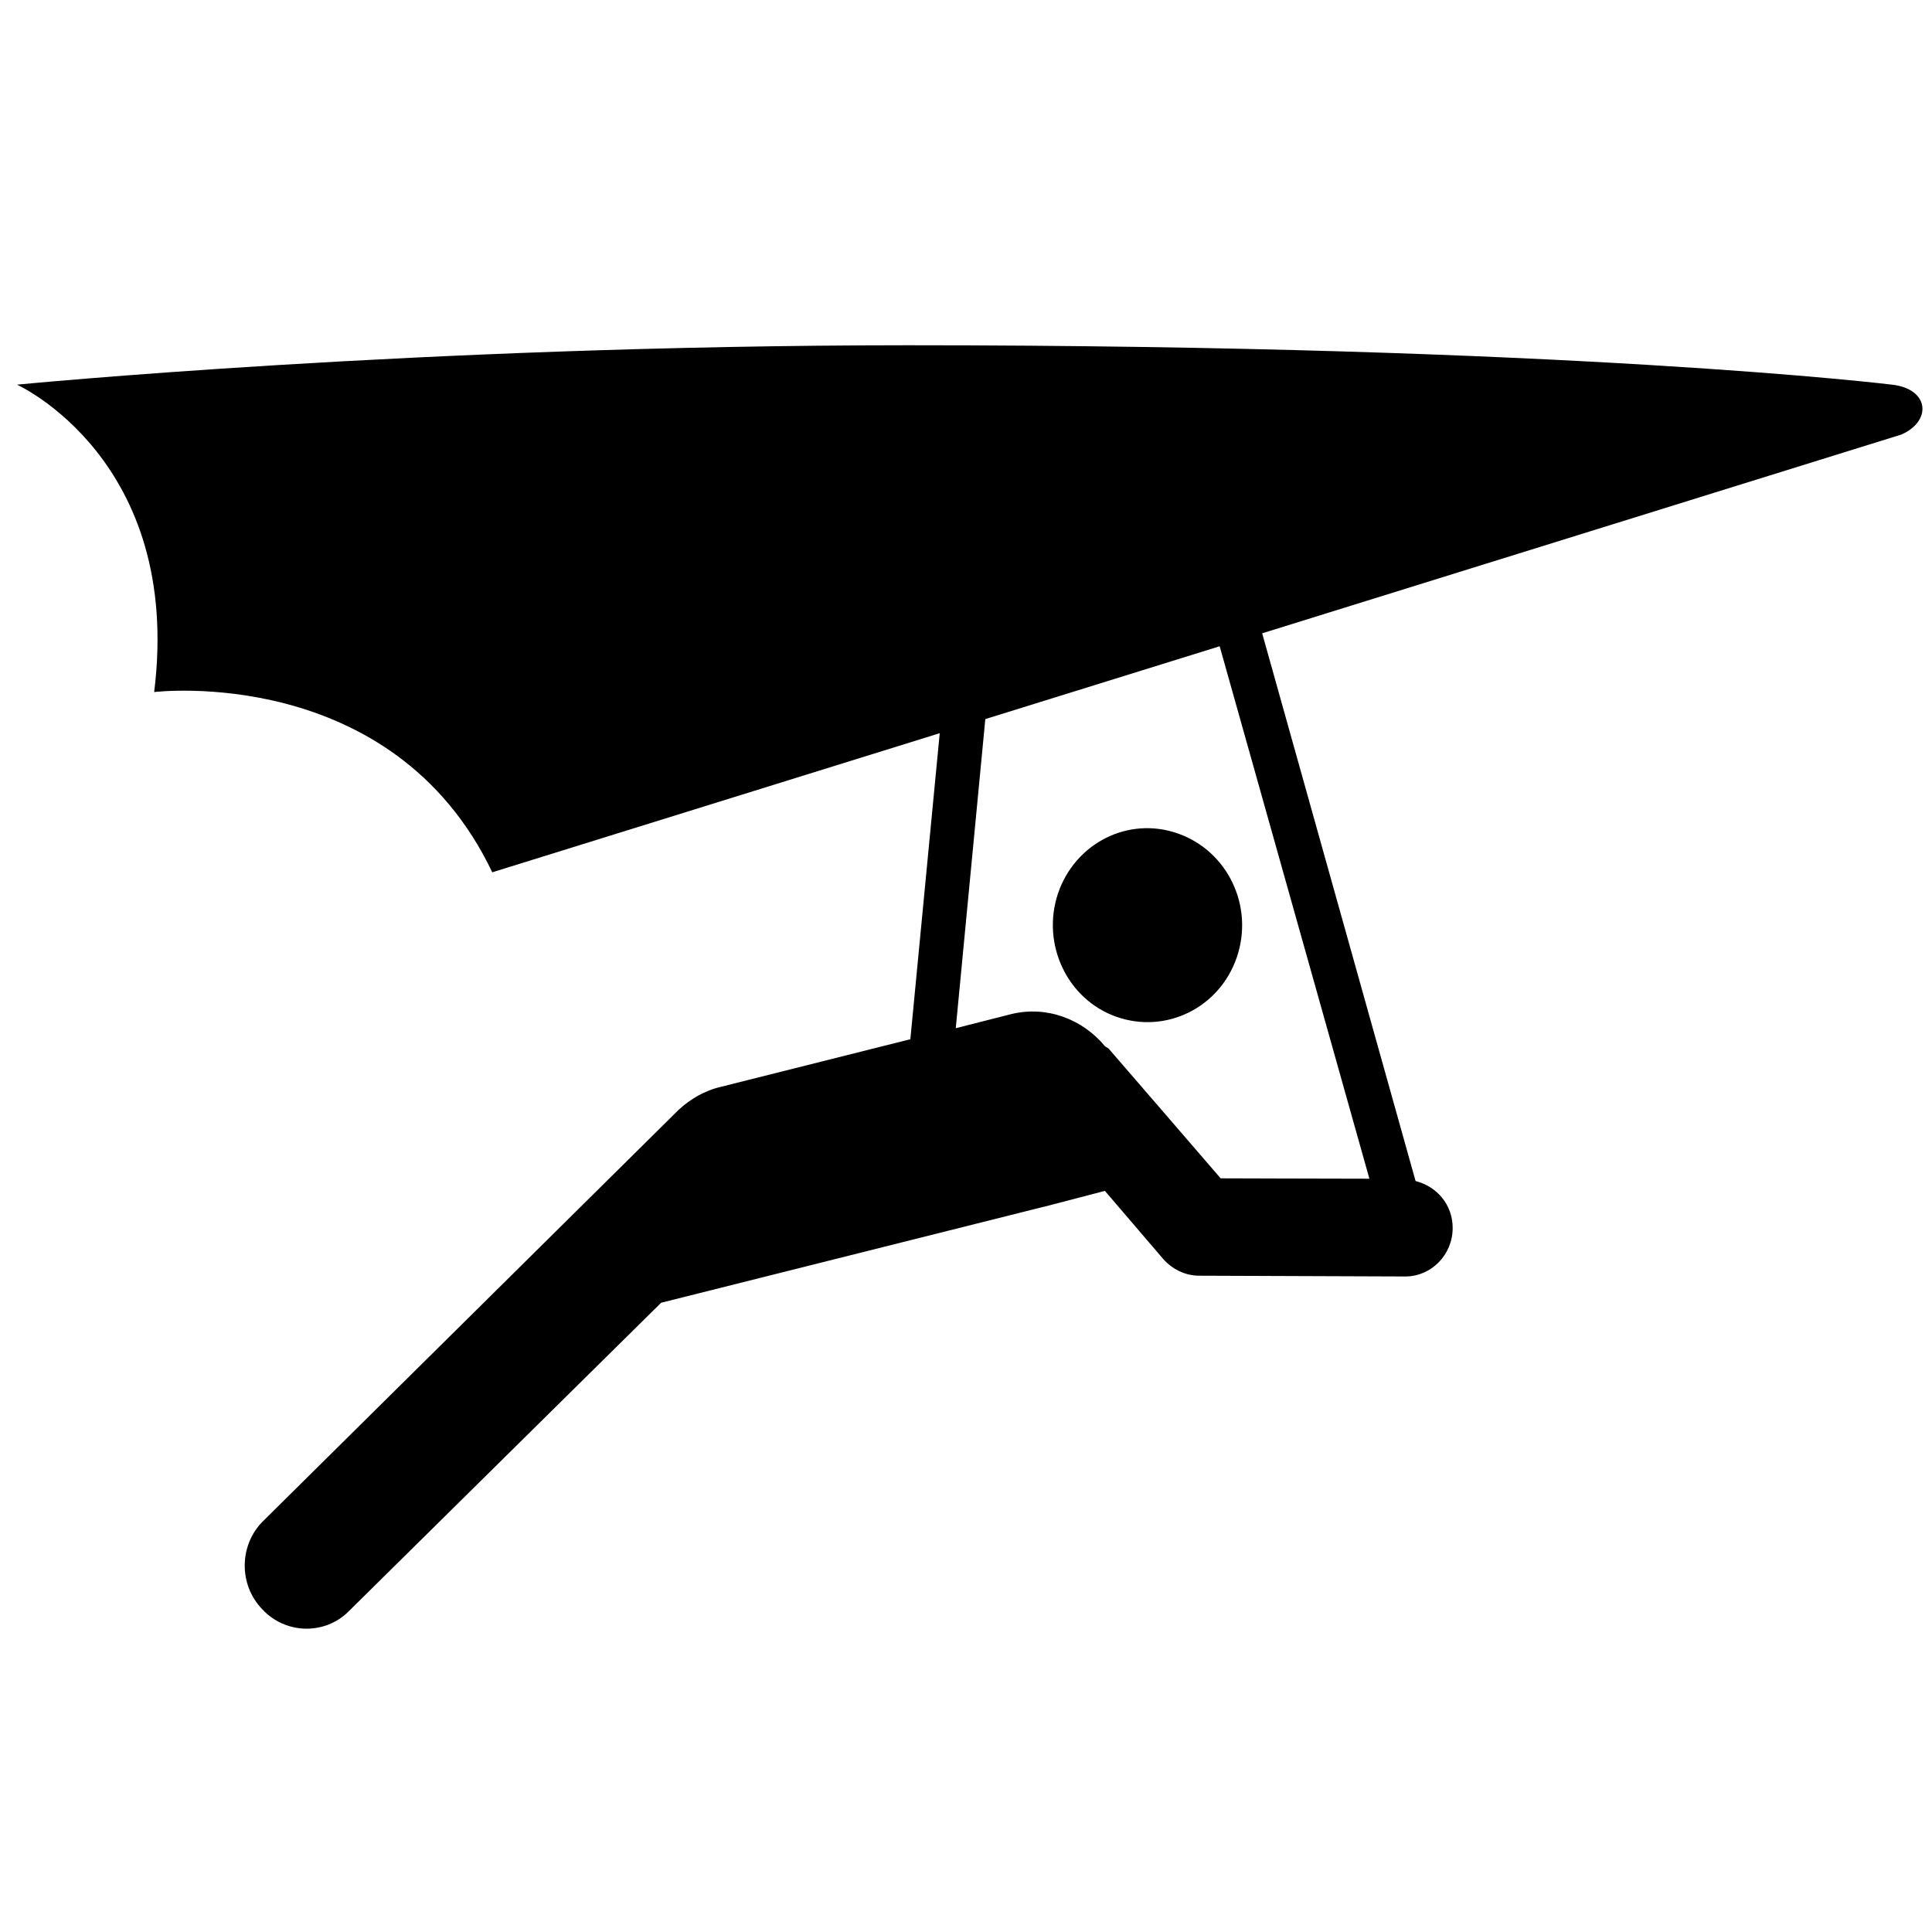 <?xml version="1.0" standalone="no"?>
<!--Created with Sketsa SVG Editor (http://www.kiyut.com)-->
<?xml-stylesheet type="text/css" href="..\sports.css" ?>
<svg contentScriptType="text/ecmascript" width="100.0px" xmlns:xlink="http://www.w3.org/1999/xlink" baseProfile="full"
    zoomAndPan="magnify" contentStyleType="text/css" height="100.0px" preserveAspectRatio="xMidYMid meet" xmlns="http://www.w3.org/2000/svg"
    version="1.0">
    <path d="M 57.79 52.63 c 2.56 0.9 5.34 -0.47 6.23 -3.09 c 0.89 -2.63 -0.47 -5.48 -3.03 -6.39 c -2.56 -0.92 -5.34 
        0.47 -6.23 3.1 C 53.89 48.86 55.23 51.73 57.79 52.63 z M 97.93 19.91 c 0.0 0.0 -16.56 -2.04 -50.96 -2.04 C 21.6 
        17.88 0.88 19.91 0.88 19.91 s 8.59 3.88 7.1 15.91 c 0.0 0.0 12.33 -1.5 17.5 9.33 l 23.16 -7.2 l -1.52 15.84 l 
        -9.79 2.46 c -0.87 0.2 -1.6 0.64 -2.2 1.19 L 13.64 78.71 c -1.27 1.23 -1.3 3.31 -0.07 4.58 c 1.2 1.3 3.23 1.35 
        4.47 0.12 l 16.18 -15.98 l 19.81 -4.97 l -0.14 0.04 l 3.3 -0.86 l 3.03 3.54 c 0.47 0.52 1.13 0.85 1.85 0.85 l 
        10.67 0.04 c 1.34 0.0 2.45 -1.12 2.45 -2.51 l 0.0 0.0 c 0.0 -1.21 -0.82 -2.15 -1.92 -2.43 l -7.94 -28.35 L 98.42 
        22.49 C 100.0 21.79 99.87 20.13 97.93 19.91 z M 70.88 61.01 c -2.43 0.0 -6.48 -0.02 -7.7 -0.02 c -1.16 -1.35 
        -5.75 -6.66 -5.75 -6.66 c -0.06 -0.1 -0.18 -0.12 -0.24 -0.18 c -1.16 -1.4 -3.01 -2.11 -4.85 -1.66 l -2.87 0.73 l 
        1.53 -16.0 l 12.13 -3.77 L 70.88 61.01 z"/>
</svg>